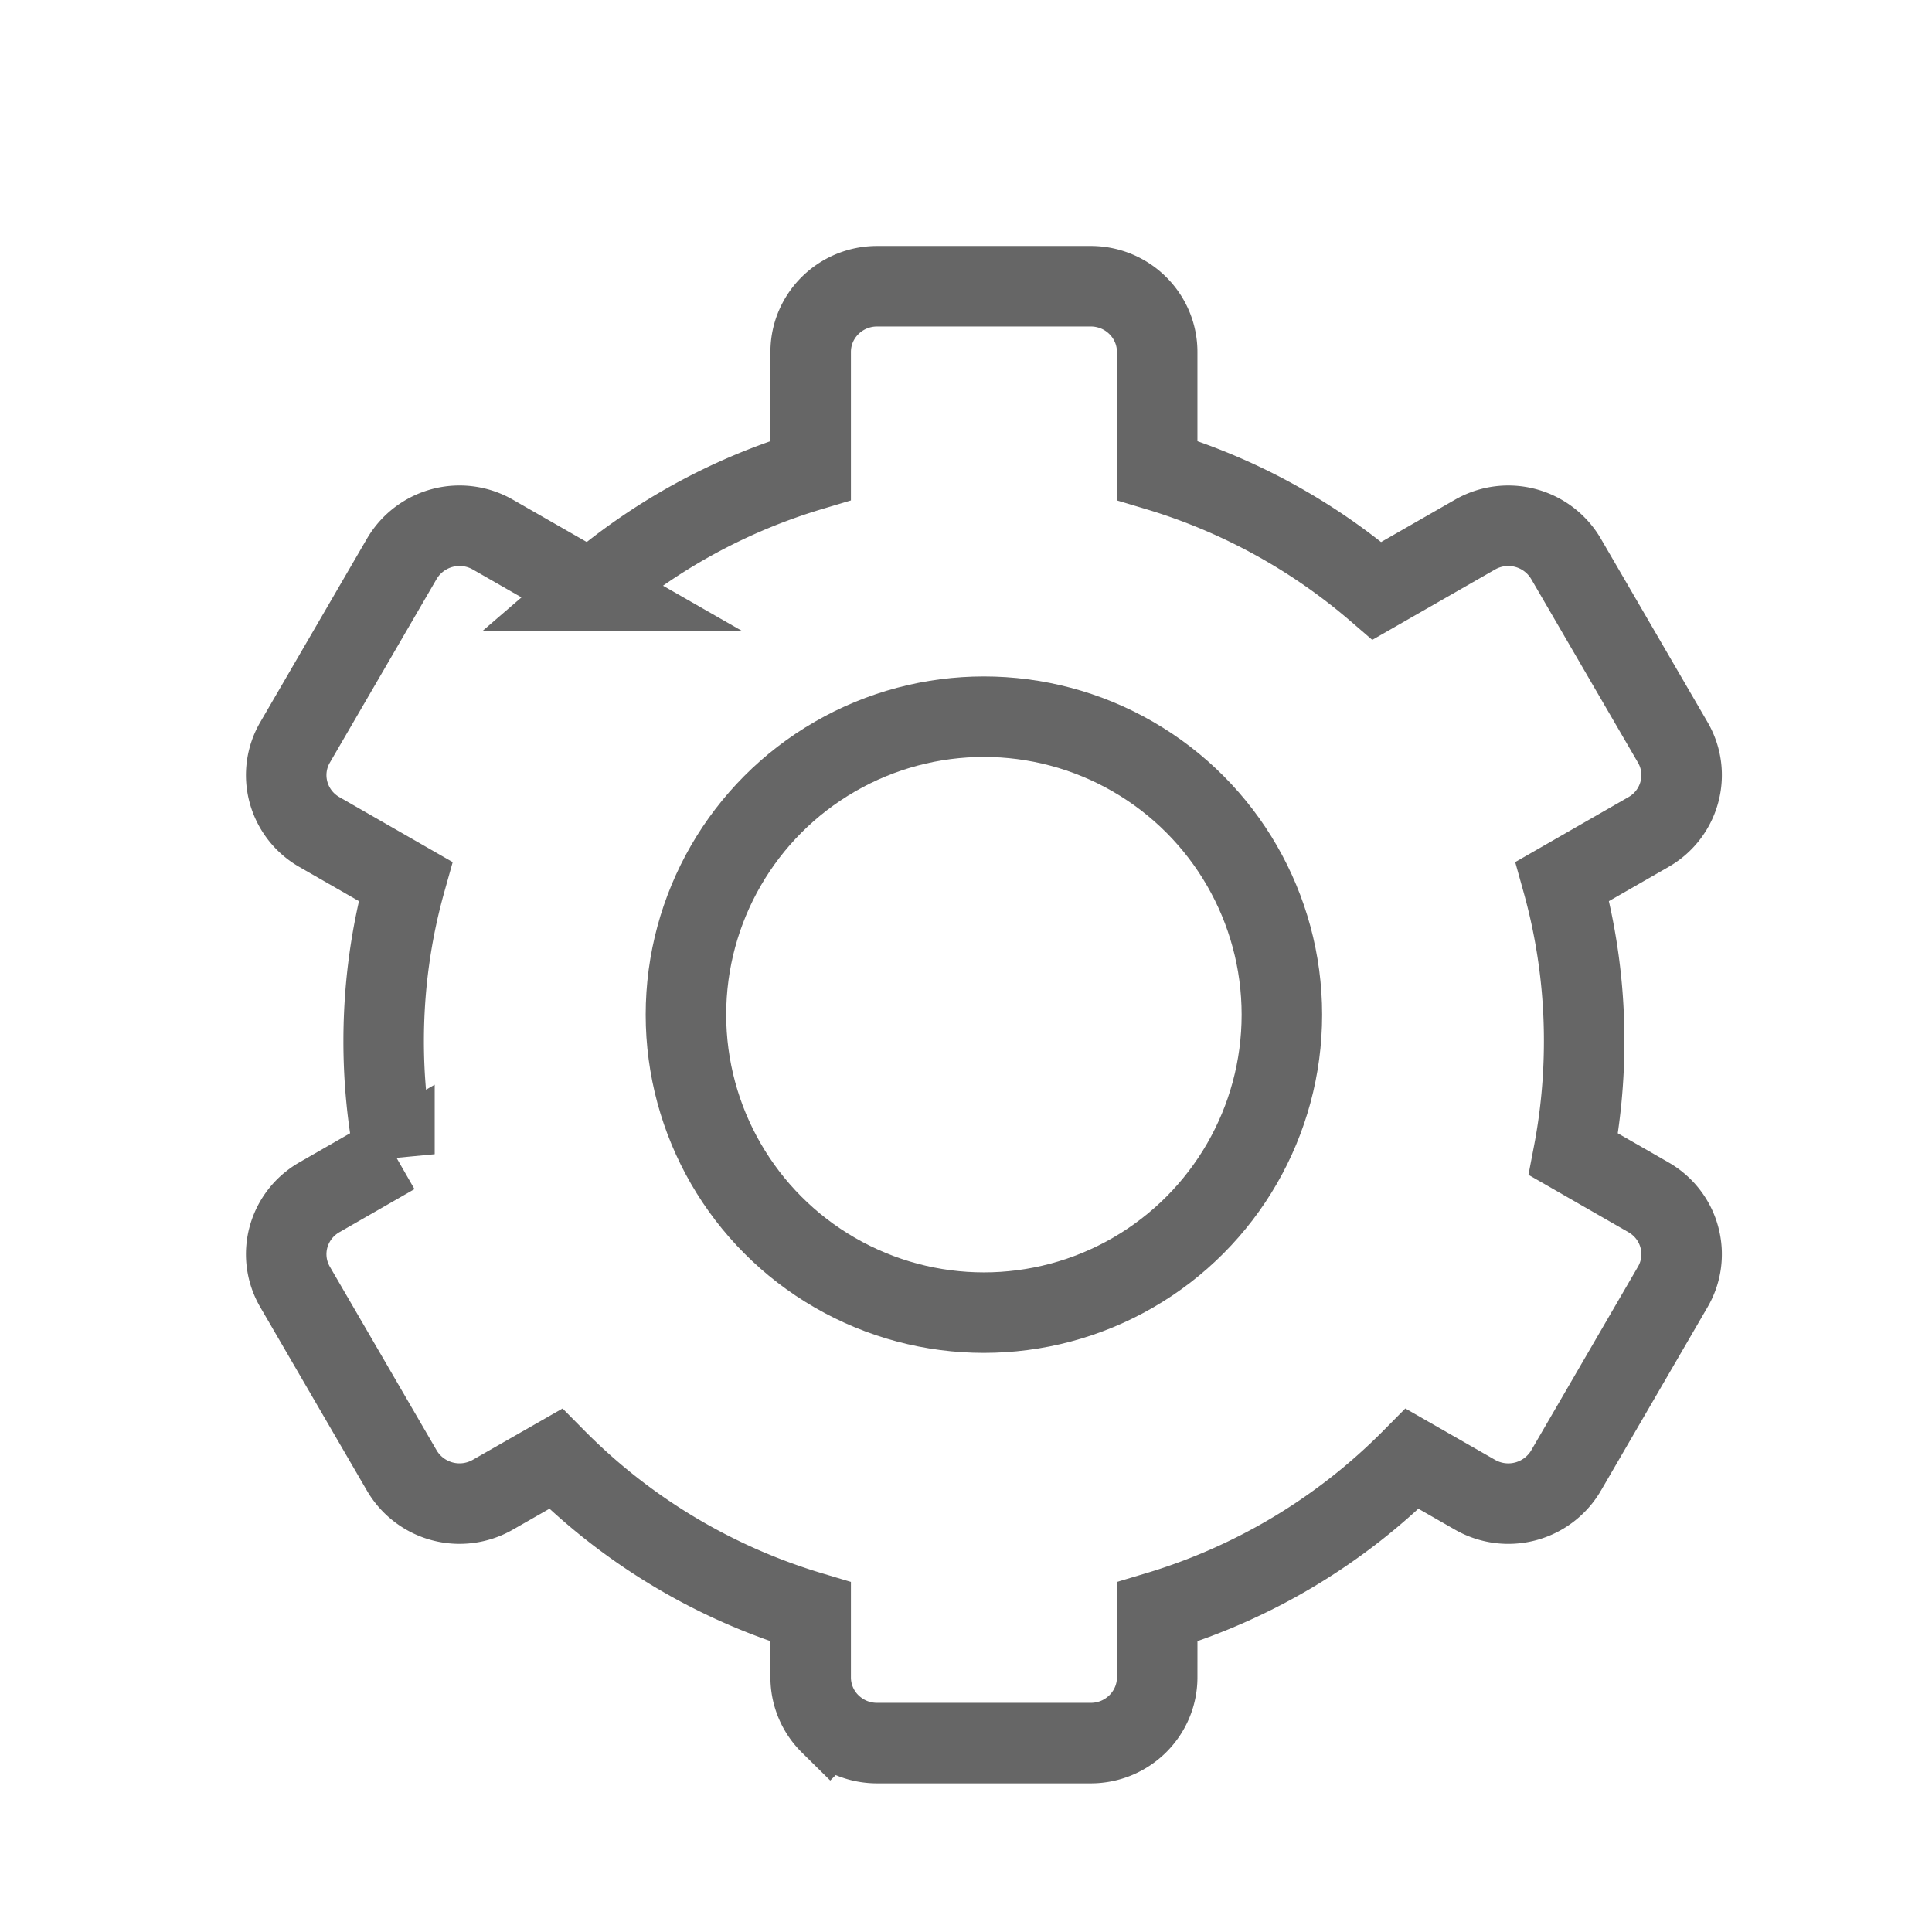 <svg width="48" height="48" viewBox="0 0 48 48" xmlns="http://www.w3.org/2000/svg">
    <g transform="translate(6.111 6.111)" stroke="#666" stroke-width="2" fill="none" fill-rule="evenodd">
        <path d="M20.986 1c.457 0 .872.183 1.171.481.297.295.482.703.482 1.154v2.942a14.915 14.915 0 0 1 5.46 2.99l2.436-1.396a1.662 1.662 0 0 1 2.26.6l2.653 4.562c.227.39.273.833.164 1.236-.109.404-.374.767-.768.992l-2.138 1.227a14.72 14.72 0 0 1 .541 3.969c0 .96-.092 1.899-.267 2.808l1.864 1.07c.394.226.66.588.768.992.109.403.063.847-.164 1.236l-2.652 4.563a1.663 1.663 0 0 1-2.262.599l-1.56-.893a14.928 14.928 0 0 1-6.334 3.804l-.001 1.626c0 .45-.185.858-.482 1.153-.3.298-.714.481-1.17.481h-5.305c-.457 0-.871-.183-1.17-.48a1.62 1.62 0 0 1-.482-1.154v-1.626a14.928 14.928 0 0 1-6.335-3.804l-1.562.893a1.662 1.662 0 0 1-2.26-.599L1.22 25.863a1.614 1.614 0 0 1-.164-1.236c.11-.404.374-.766.768-.992l1.865-1.07a14.784 14.784 0 0 1-.268-2.808c0-1.375.188-2.706.542-3.969l-2.139-1.227a1.632 1.632 0 0 1-.768-.992 1.614 1.614 0 0 1 .164-1.236L3.873 7.77a1.663 1.663 0 0 1 2.261-.599l2.435 1.395a14.915 14.915 0 0 1 5.461-2.989V2.634c0-.45.184-.858.481-1.153.3-.298.714-.481 1.171-.481z"/>
        <circle cx="18.334" cy="19.098" r="7.403"/>
    </g>
</svg>
